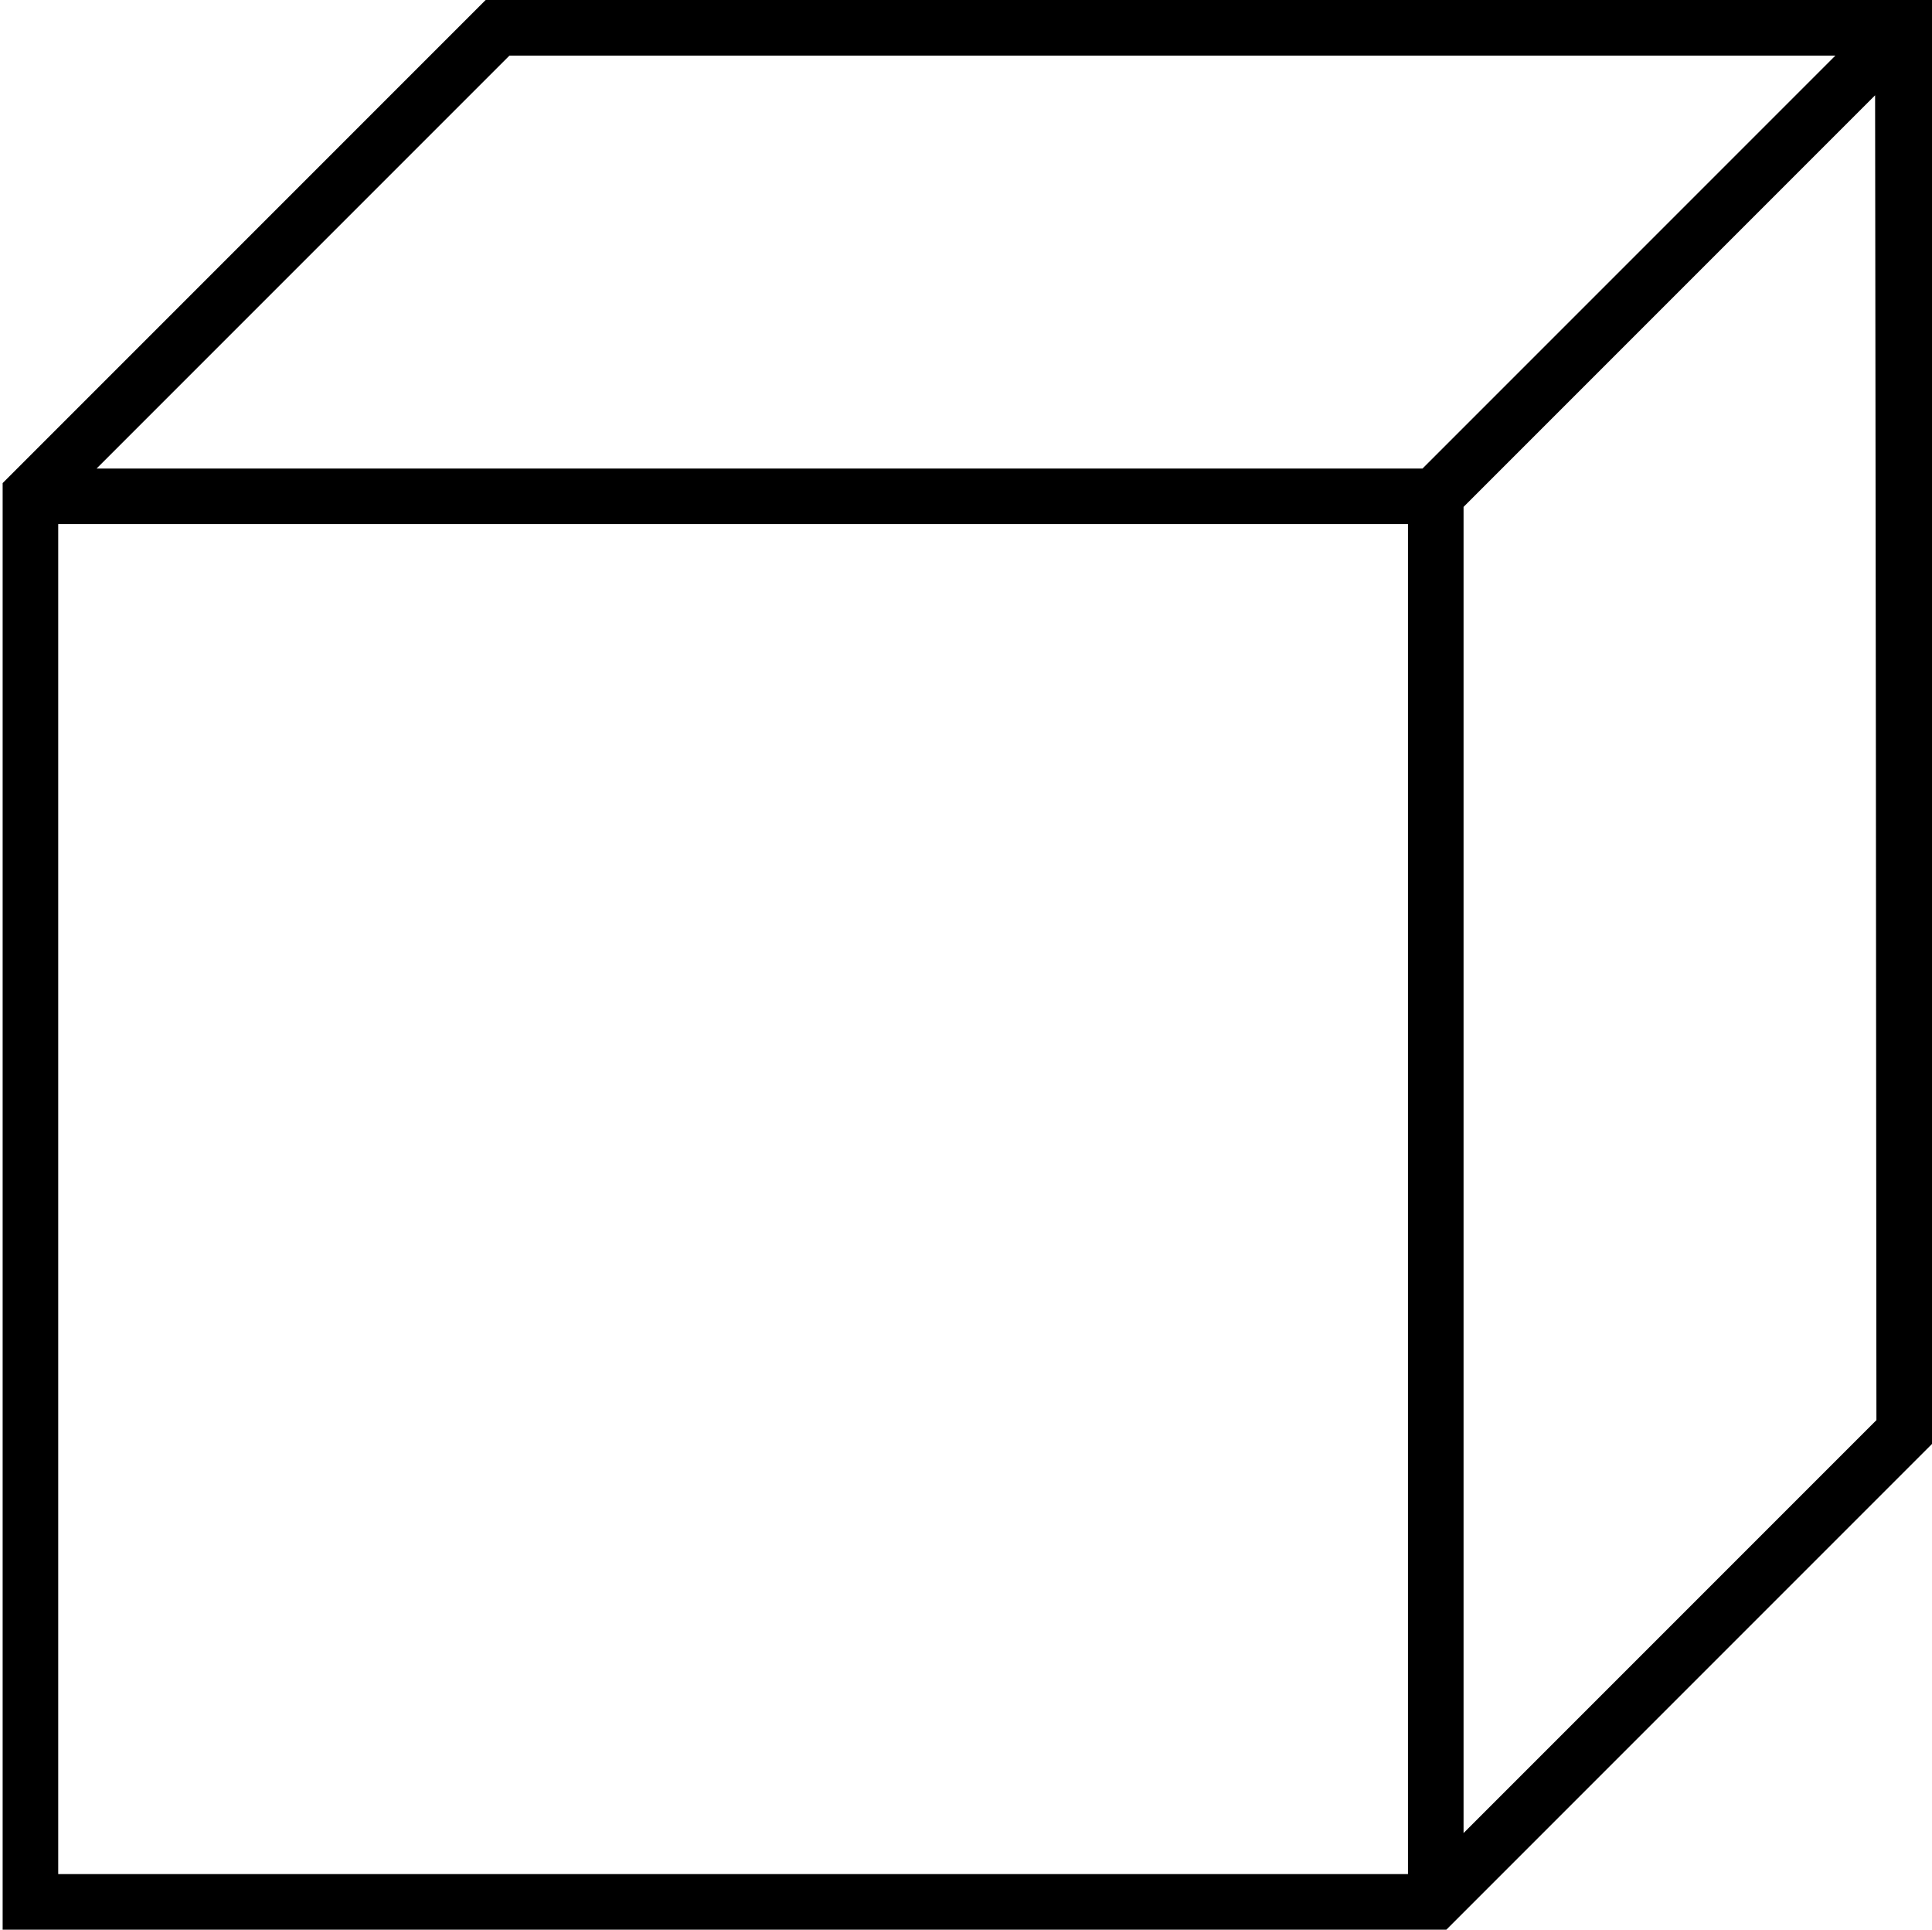 <?xml version="1.0" standalone="no"?>
<!DOCTYPE svg PUBLIC "-//W3C//DTD SVG 20010904//EN"
 "http://www.w3.org/TR/2001/REC-SVG-20010904/DTD/svg10.dtd">
<svg version="1.0" xmlns="http://www.w3.org/2000/svg"
 width="730pt" height="729pt" viewBox="0 0 730 729"
 preserveAspectRatio="xMidYMid meet">
<g transform="translate(0,729) scale(0.1,-0.1)"
fill="#000000" stroke="none">
<path d="M922 6377 l-912 -912 0 -2733 0 -2732 2728 0 2727 0 918 918 917 917
0 2728 0 2727 -2733 0 -2732 0 -913 -913z m5233 -77 l-780 -780 -2505 0 -2505
0 780 780 780 780 2505 0 2505 0 -780 -780z m155 -5155 l-780 -780 0 2505 0
2505 778 778 777 777 3 -2502 2 -2503 -780 -780z m-990 1615 l0 -2550 -2550 0
-2550 0 0 2550 0 2550 2550 0 2550 0 0 -2550z"/>
</g>
</svg>
